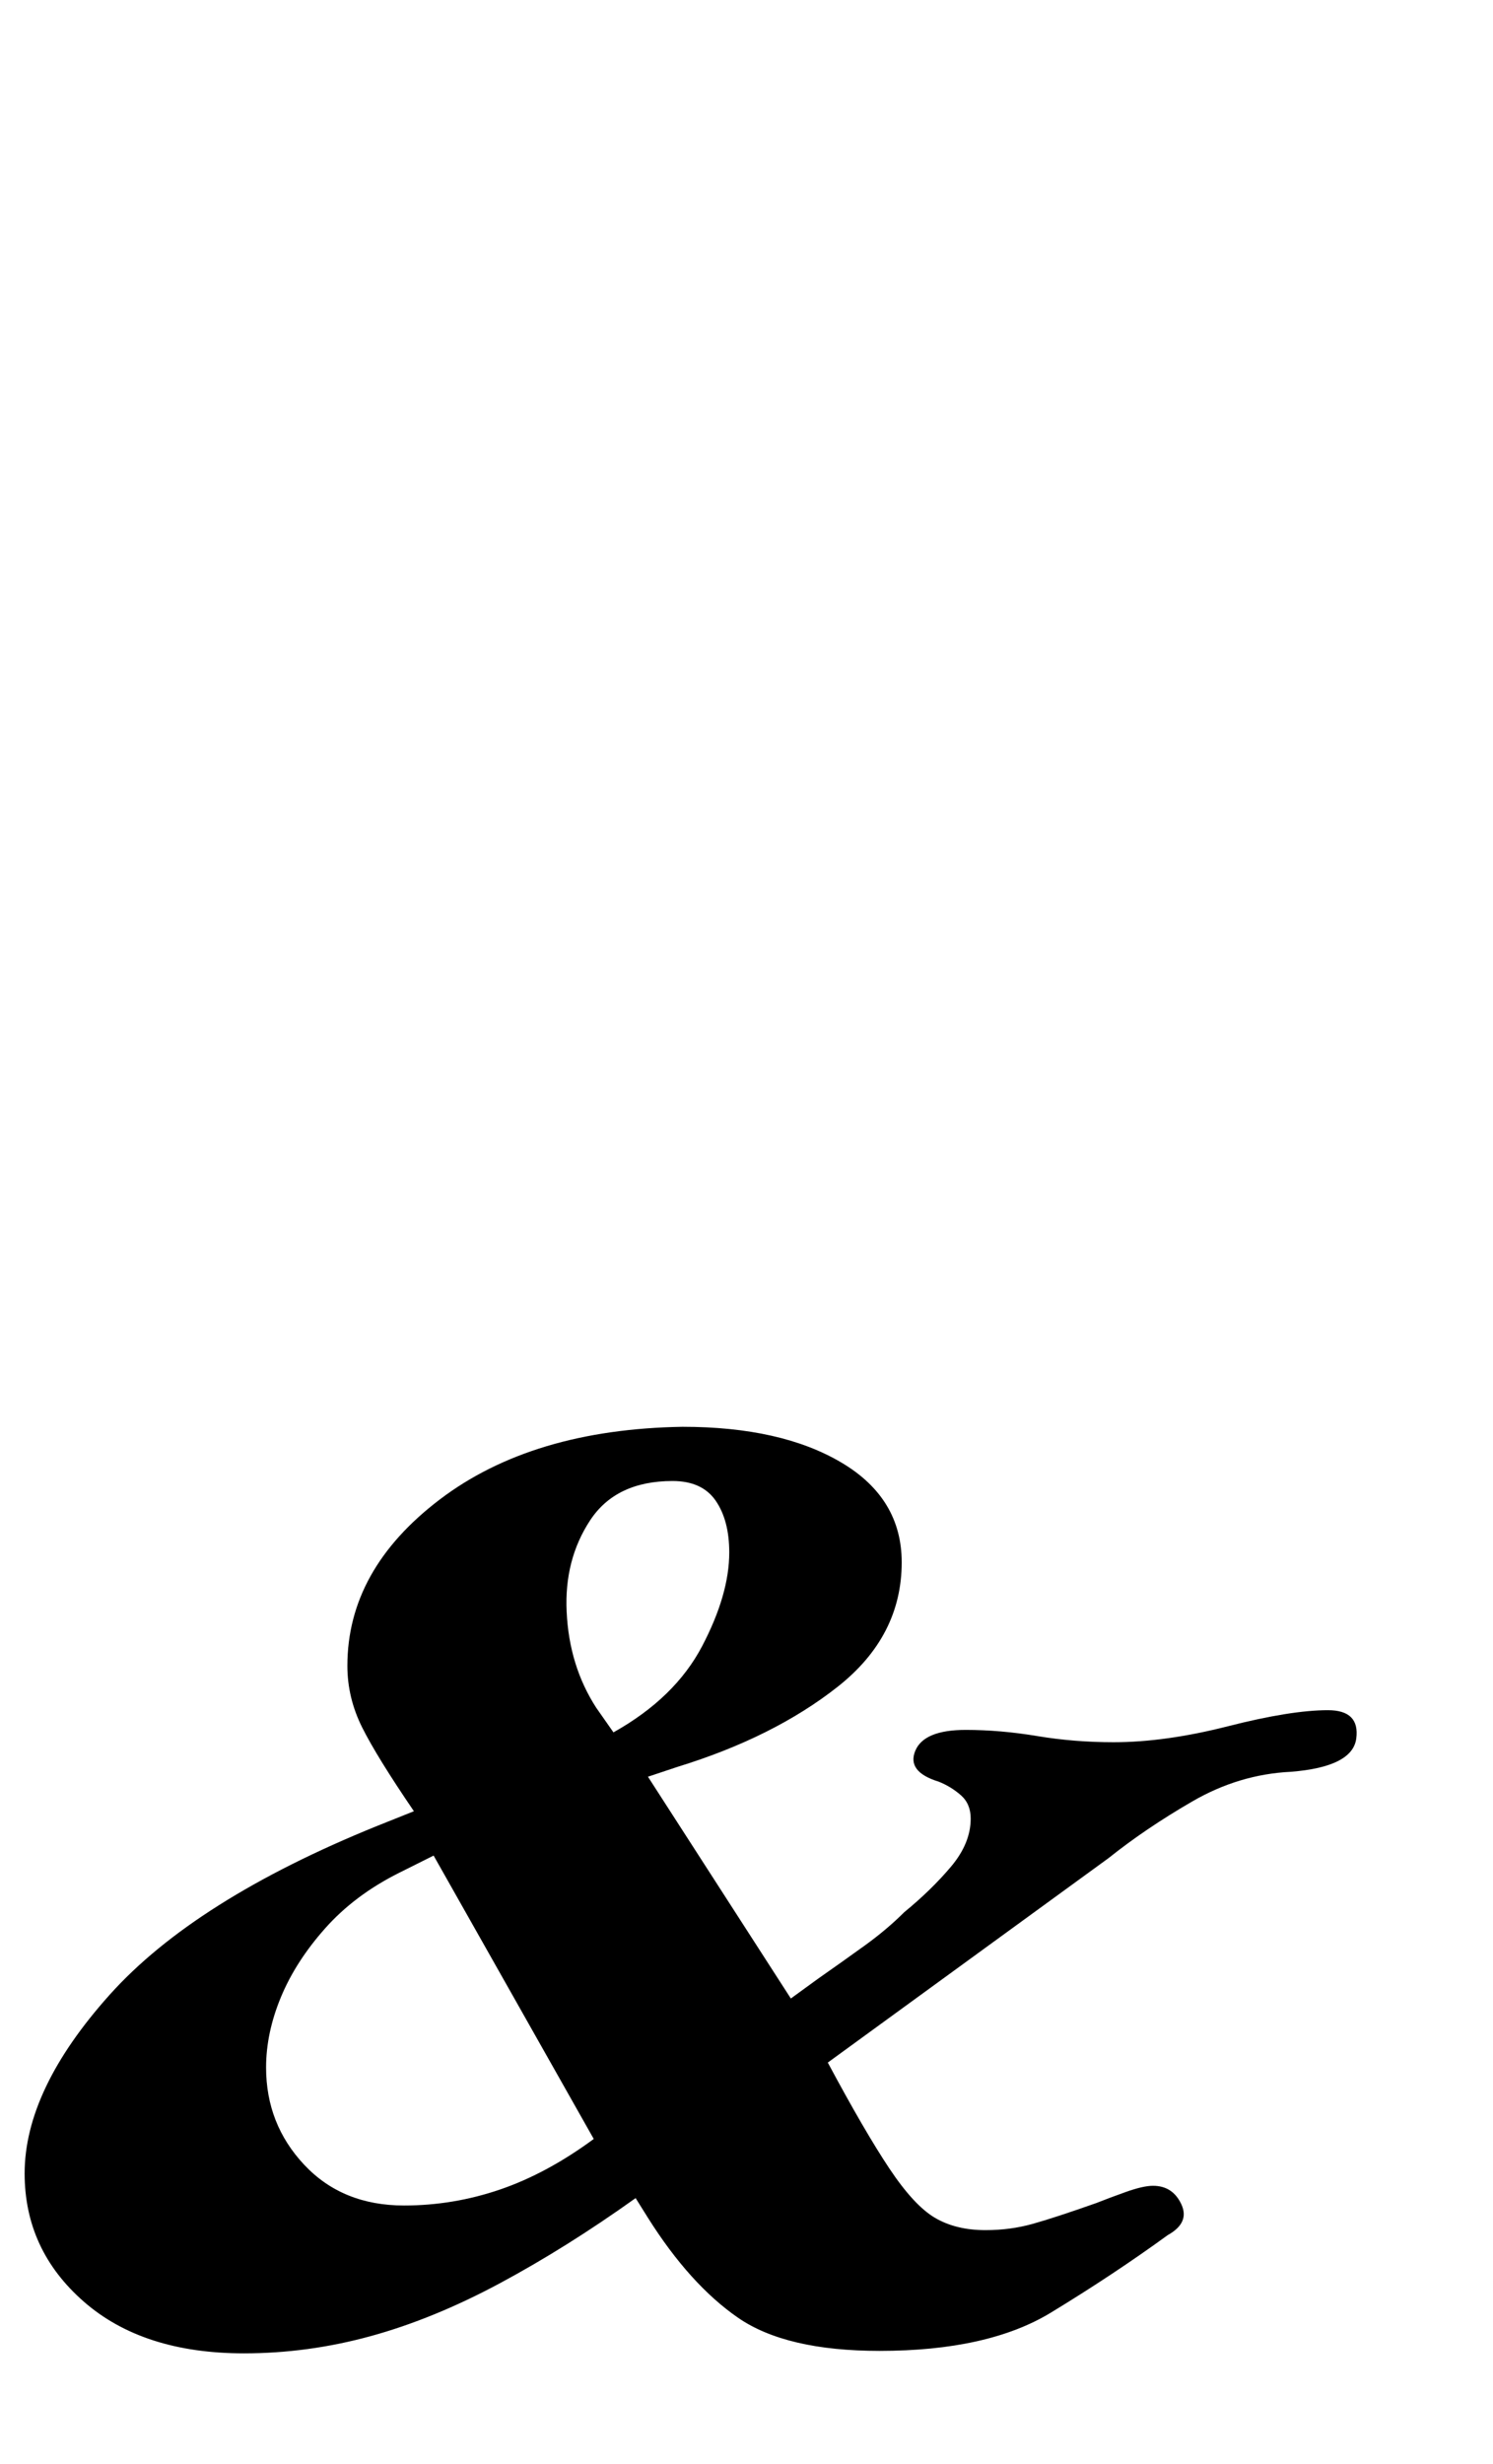 <?xml version="1.0" standalone="no"?>
<!DOCTYPE svg PUBLIC "-//W3C//DTD SVG 1.1//EN" "http://www.w3.org/Graphics/SVG/1.1/DTD/svg11.dtd" >
<svg xmlns="http://www.w3.org/2000/svg" xmlns:xlink="http://www.w3.org/1999/xlink" version="1.1" viewBox="-68 0 606 1000">
  <g transform="matrix(1 0 0 -1 0 800)">
   <path fill="currentColor"
d="M31 -155q-41 0 -65 21t-24 52q0 34 34.5 72.5t108.5 68.5l15 6q-15 22 -21 34t-6 25q0 39 37.5 67.5t98.5 29.5q40 0 64.5 -14.5t24.5 -40.5q0 -30 -26 -50.5t-65 -32.5l-12 -4l58 -90l11 8q10 7 19 13.5t16 13.5q11 9 19 18.5t8 19.5q0 6 -4 9.5t-9 5.5q-13 4 -9.5 12.5
t20.5 8.5q14 0 29 -2.5t31 -2.5q21 0 46.5 6.5t40.5 6.5q13 0 11.5 -11.5t-26.5 -13.5q-21 -1 -40 -12t-34 -23l-114 -83q15 -28 25 -43t18.5 -20t20.5 -5q10 0 19 2.5t26 8.5q5 2 12 4.5t11 2.5q8 0 11.5 -7.5t-5.5 -12.5q-22 -16 -47.5 -31.5t-69.5 -15.5
q-38 0 -57.5 13.5t-36.5 40.5l-5 8q-28 -20 -55 -34.5t-52.5 -21.5t-51.5 -7zM96 -95q20 0 39 6.5t38 20.5l-65 115l-14 -7q-18 -9 -30 -22.5t-18 -28t-6 -28.5q0 -23 15.5 -39.5t40.5 -16.5zM181 97q25 14 36 35t11 38q0 13 -5.5 21t-17.5 8q-23 0 -33.5 -16t-9.5 -37
q1 -22 12 -39z" />
  </g>

</svg>

